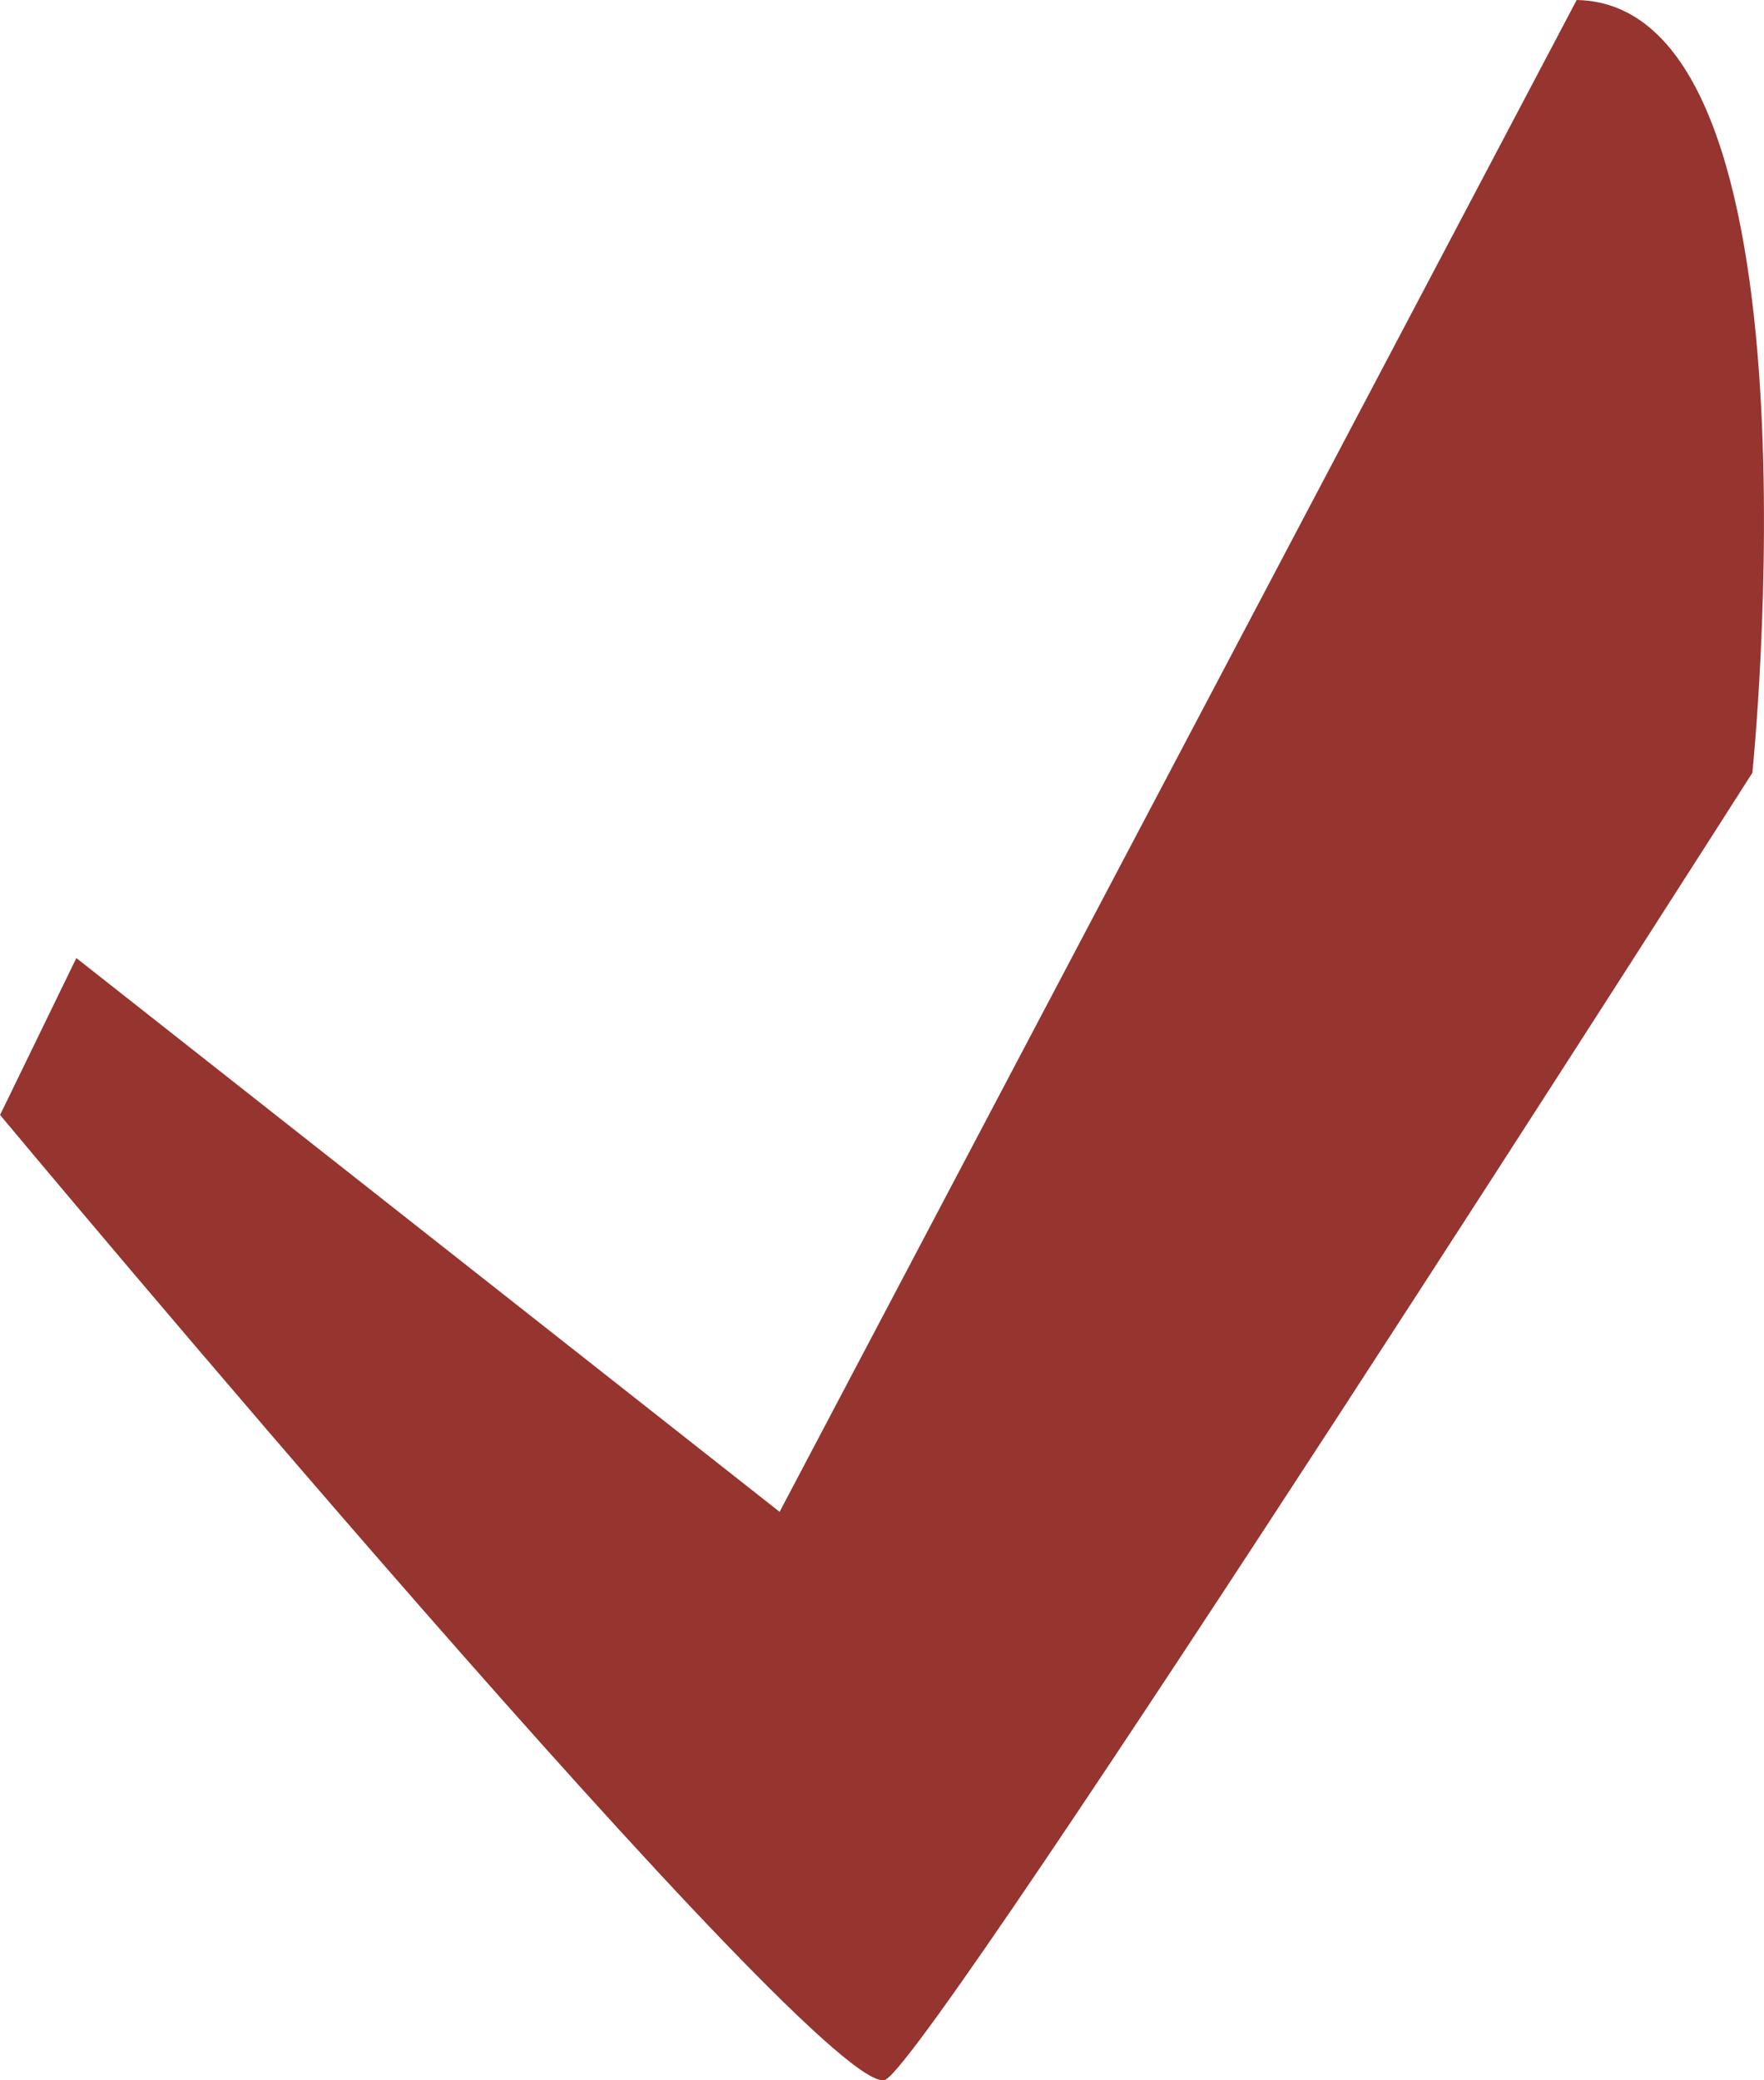 <svg xmlns="http://www.w3.org/2000/svg" width="45.401" height="53.521" viewBox="0 0 45.401 53.521"><defs><style>.a{fill:#96342f;}</style></defs><path class="a" d="M524.888,391.924l-20.515,38.9-18.1-14.249-1.963,4.037s21.4,25.656,22.8,24.816,22.3-33.62,22.3-33.62S531.444,392.044,524.888,391.924Z" transform="translate(-484.308 -391.924)"/></svg>
